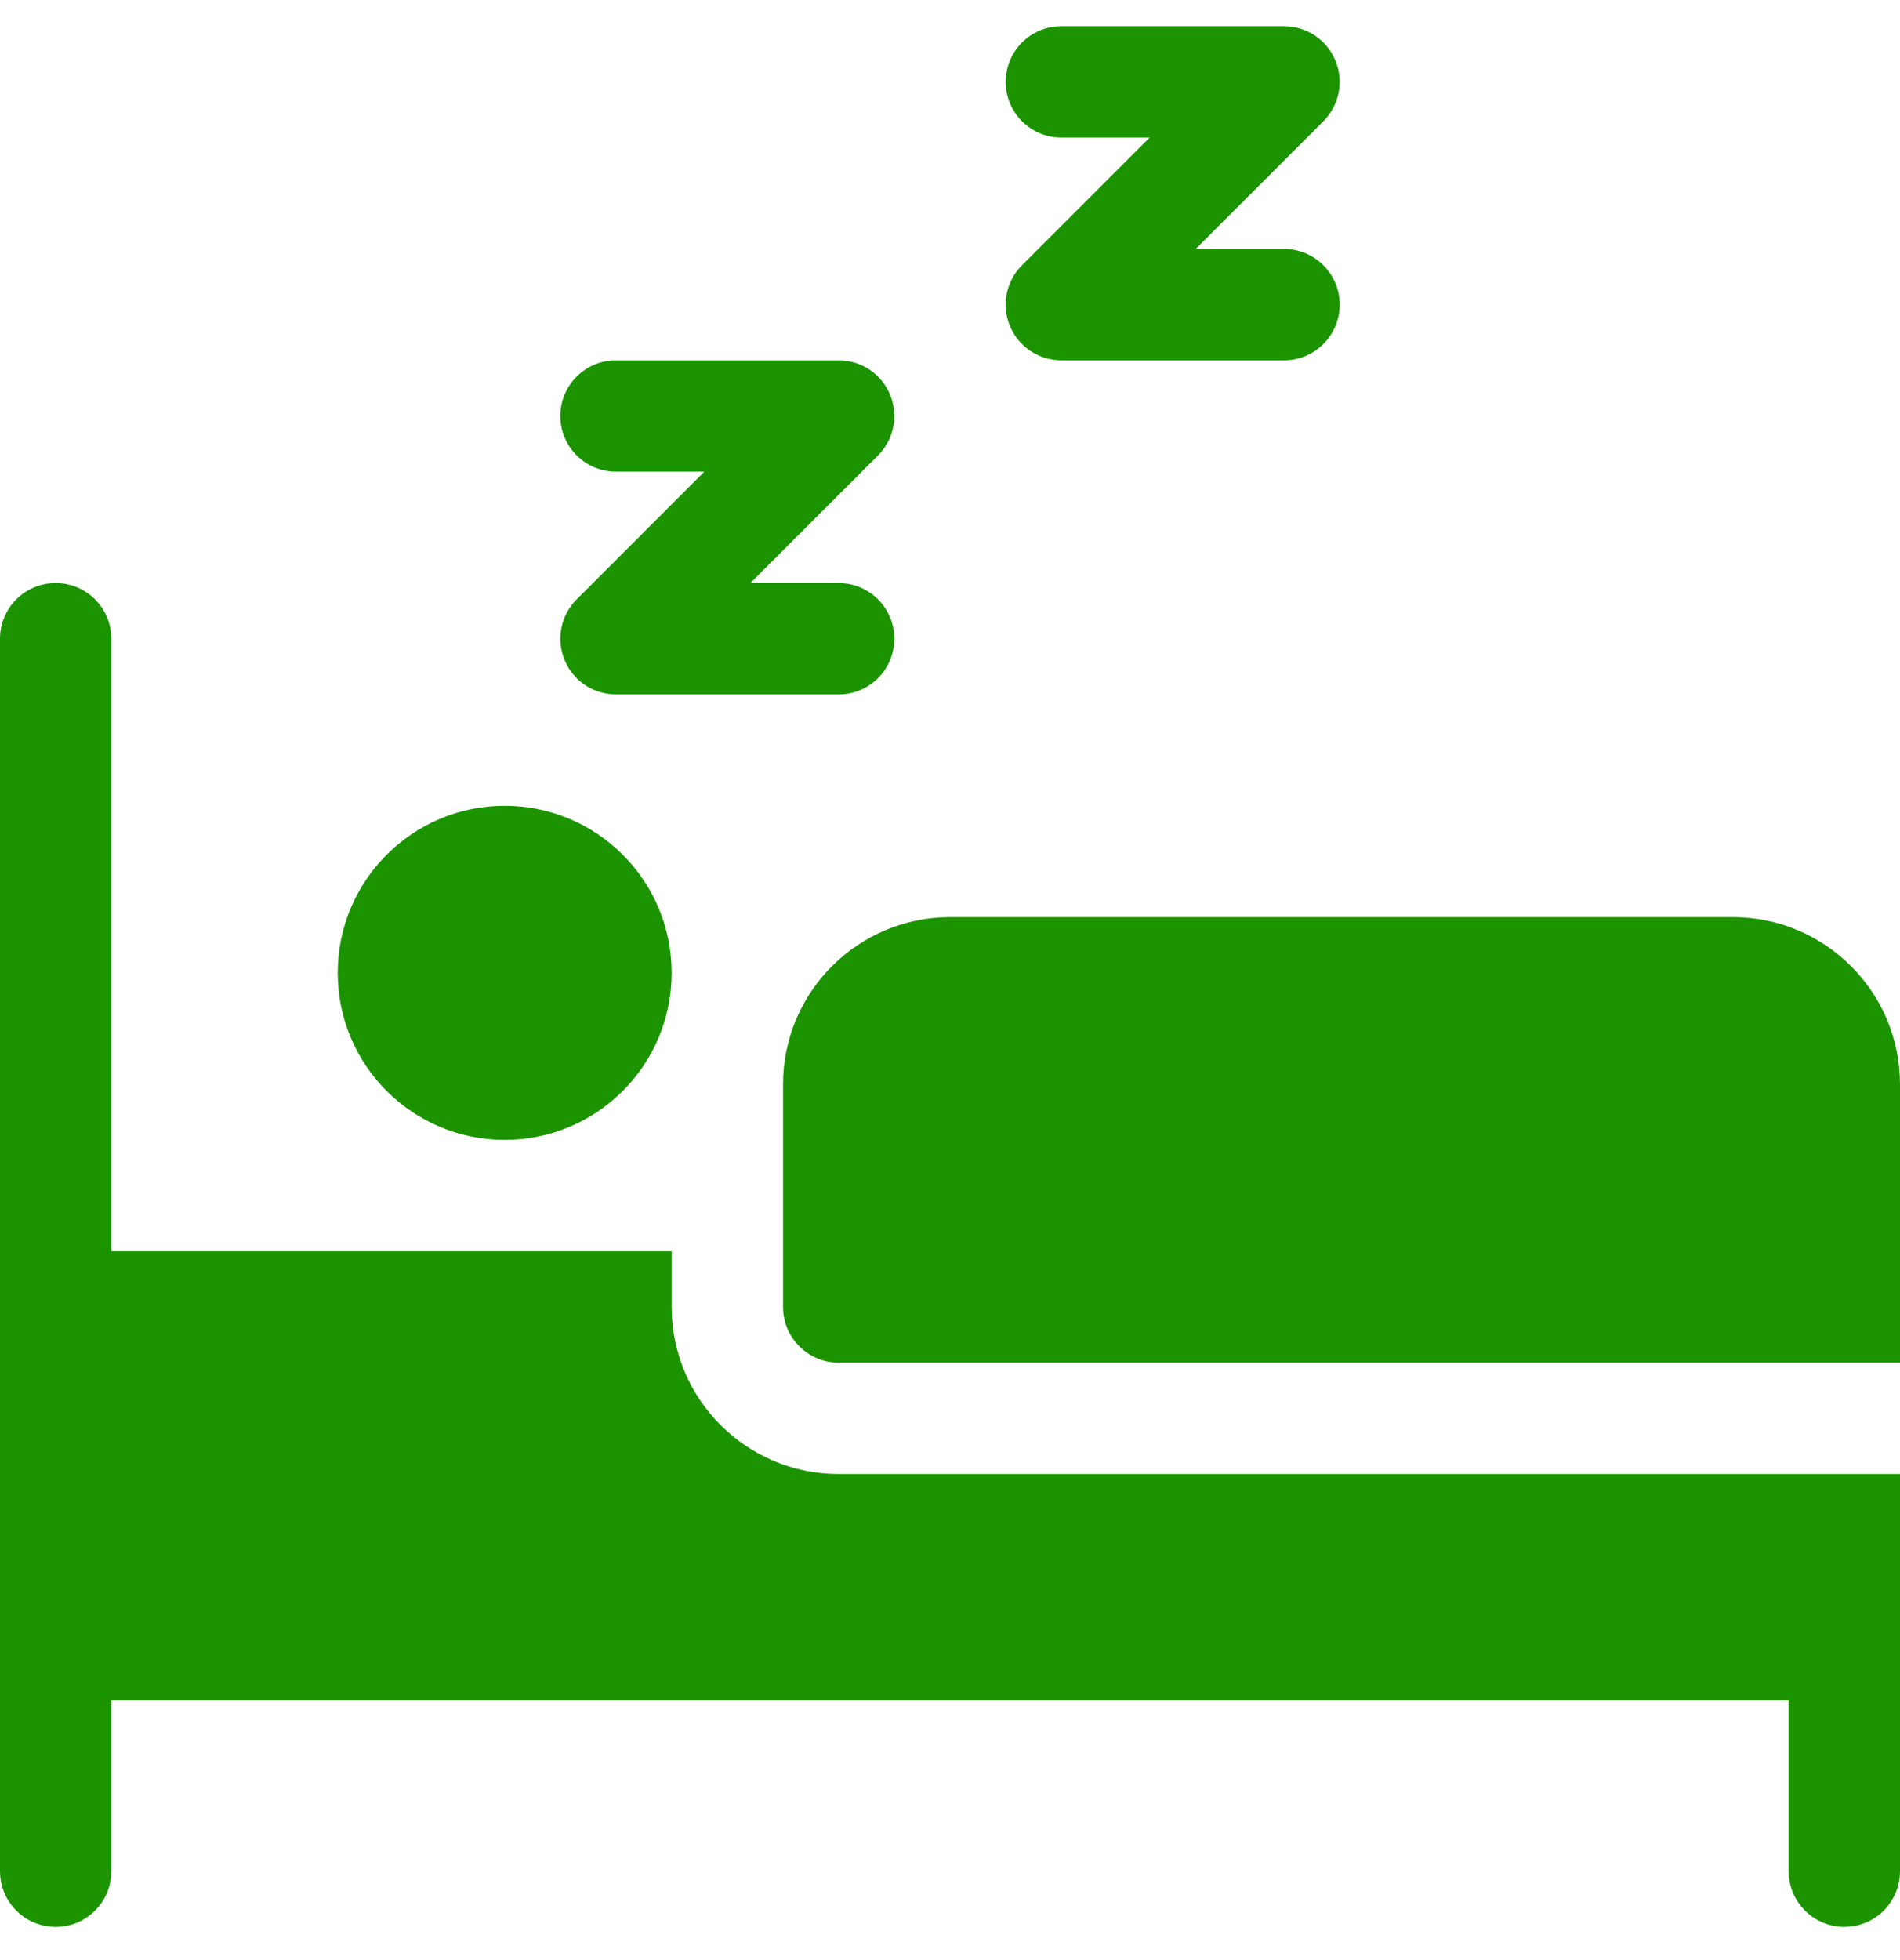 <svg width="32" height="33" viewBox="0 0 32 33" fill="none" xmlns="http://www.w3.org/2000/svg">
<g id="fi_1422872" clip-path="url(#clip0_99_137518)">
<path id="Vector" d="M15.062 10.754C15.062 10.236 14.643 9.816 14.125 9.816H12.638L14.788 7.667C15.056 7.398 15.136 6.996 14.991 6.645C14.846 6.294 14.504 6.066 14.125 6.066H10.375C9.857 6.066 9.437 6.486 9.437 7.004C9.437 7.522 9.857 7.941 10.375 7.941H11.862L9.712 10.091C9.444 10.359 9.363 10.762 9.509 11.113C9.653 11.463 9.996 11.691 10.375 11.691H14.125C14.643 11.691 15.062 11.272 15.062 10.754Z" fill="#1C9401"/>
<path id="Vector_2" d="M17.009 5.488C17.154 5.838 17.496 6.066 17.875 6.066H21.625C22.143 6.066 22.563 5.647 22.563 5.129C22.563 4.611 22.143 4.191 21.625 4.191H20.138L22.288 2.042C22.556 1.773 22.637 1.371 22.491 1.02C22.347 0.669 22.004 0.441 21.625 0.441H17.875C17.357 0.441 16.938 0.861 16.938 1.379C16.938 1.897 17.357 2.316 17.875 2.316H19.362L17.212 4.466C16.944 4.734 16.863 5.137 17.009 5.488Z" fill="#1C9401"/>
<path id="Vector_3" d="M29.188 15.441H16C14.449 15.441 13.188 16.703 13.188 18.254V22.004C13.188 22.522 13.607 22.941 14.125 22.941H32V18.254C32 16.703 30.738 15.441 29.188 15.441Z" fill="#1C9401"/>
<path id="Vector_4" d="M11.312 22.004V21.066H1.875V10.754C1.875 10.236 1.456 9.816 0.938 9.816C0.419 9.816 0 10.236 0 10.754V31.504C0 32.022 0.419 32.441 0.938 32.441C1.456 32.441 1.875 32.022 1.875 31.504V28.629H30.125V31.504C30.125 32.022 30.545 32.441 31.062 32.441C31.58 32.441 32 32.022 32 31.504V24.816H14.125C12.572 24.816 11.312 23.557 11.312 22.004Z" fill="#1C9401"/>
<path id="Vector_5" d="M11.312 16.379C11.312 17.932 10.053 19.191 8.5 19.191C6.947 19.191 5.688 17.932 5.688 16.379C5.688 14.826 6.947 13.566 8.5 13.566C10.053 13.566 11.312 14.826 11.312 16.379Z" fill="#1C9401"/>
</g>
<defs>
<clipPath id="clip0_99_137518">
<rect width="32" height="32" fill="white" transform="translate(0 0.441)"/>
</clipPath>
</defs>
</svg>
